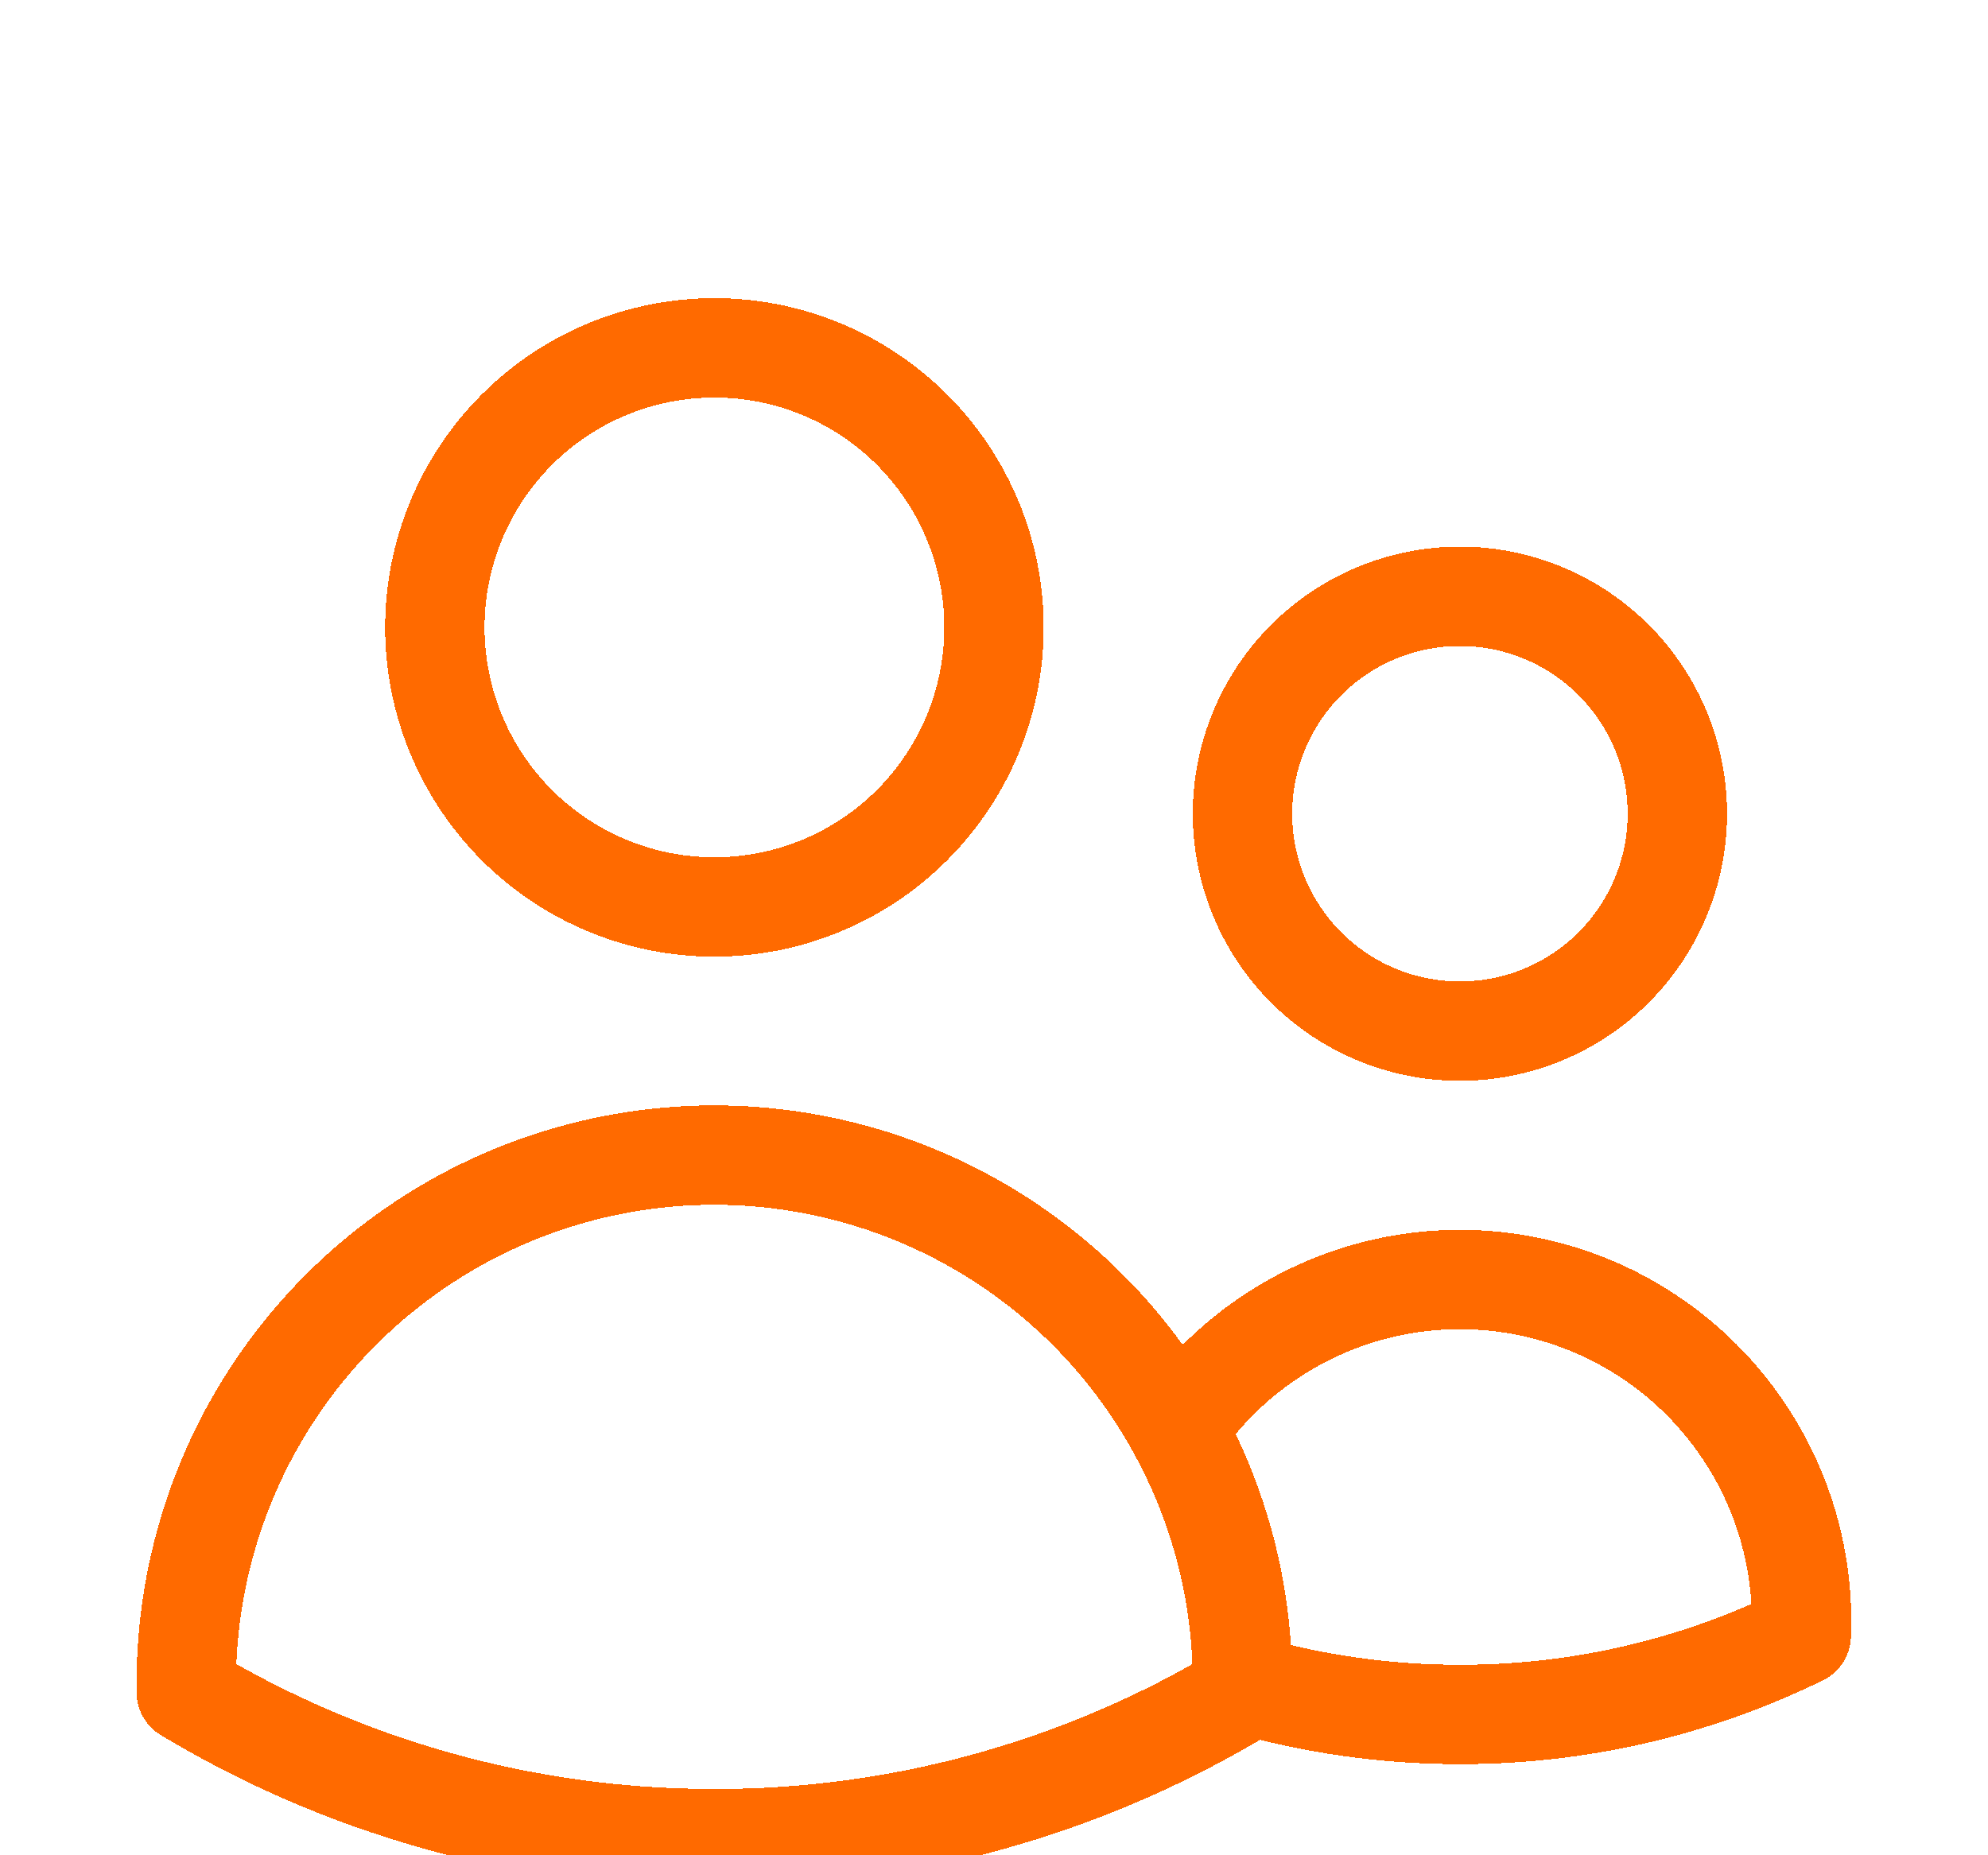 <svg width="30" height="28" viewBox="0 0 30 28" fill="none" xmlns="http://www.w3.org/2000/svg">
<g filter="url(#filter0_d_179_251)">
<path d="M18.75 21.41C19.816 21.72 20.921 21.876 22.031 21.875C23.817 21.878 25.579 21.471 27.182 20.685C27.23 19.565 26.911 18.459 26.273 17.537C25.636 16.614 24.715 15.924 23.651 15.572C22.586 15.22 21.436 15.224 20.374 15.584C19.312 15.945 18.396 16.641 17.766 17.569M18.75 21.41V21.406C18.75 20.015 18.392 18.706 17.766 17.569M18.75 21.41V21.543C16.344 22.991 13.588 23.755 10.78 23.75C7.866 23.75 5.14 22.944 2.812 21.543L2.811 21.406C2.81 19.637 3.398 17.917 4.482 16.519C5.566 15.121 7.085 14.123 8.799 13.683C10.513 13.243 12.325 13.387 13.948 14.09C15.572 14.794 16.915 16.017 17.766 17.569M15 5.469C15 6.588 14.555 7.661 13.764 8.452C12.973 9.243 11.9 9.688 10.781 9.688C9.662 9.688 8.589 9.243 7.798 8.452C7.007 7.661 6.562 6.588 6.562 5.469C6.562 4.35 7.007 3.277 7.798 2.486C8.589 1.694 9.662 1.25 10.781 1.25C11.9 1.25 12.973 1.694 13.764 2.486C14.555 3.277 15 4.35 15 5.469ZM25.312 8.281C25.312 9.151 24.967 9.986 24.351 10.601C23.736 11.217 22.901 11.562 22.031 11.562C21.161 11.562 20.326 11.217 19.711 10.601C19.096 9.986 18.75 9.151 18.75 8.281C18.75 7.411 19.096 6.576 19.711 5.961C20.326 5.346 21.161 5 22.031 5C22.901 5 23.736 5.346 24.351 5.961C24.967 6.576 25.312 7.411 25.312 8.281Z" stroke="#FF6A00" stroke-width="1.5" stroke-linecap="round" stroke-linejoin="round" shape-rendering="crispEdges"/>
</g>
<defs>
<filter id="filter0_d_179_251" x="-1.939" y="0.5" width="33.876" height="32" filterUnits="userSpaceOnUse" color-interpolation-filters="sRGB">
<feFlood flood-opacity="0" result="BackgroundImageFix"/>
<feColorMatrix in="SourceAlpha" type="matrix" values="0 0 0 0 0 0 0 0 0 0 0 0 0 0 0 0 0 0 127 0" result="hardAlpha"/>
<feOffset dy="4"/>
<feGaussianBlur stdDeviation="2"/>
<feComposite in2="hardAlpha" operator="out"/>
<feColorMatrix type="matrix" values="0 0 0 0 0 0 0 0 0 0 0 0 0 0 0 0 0 0 0.25 0"/>
<feBlend mode="normal" in2="BackgroundImageFix" result="effect1_dropShadow_179_251"/>
<feBlend mode="normal" in="SourceGraphic" in2="effect1_dropShadow_179_251" result="shape"/>
</filter>
</defs>
</svg>
